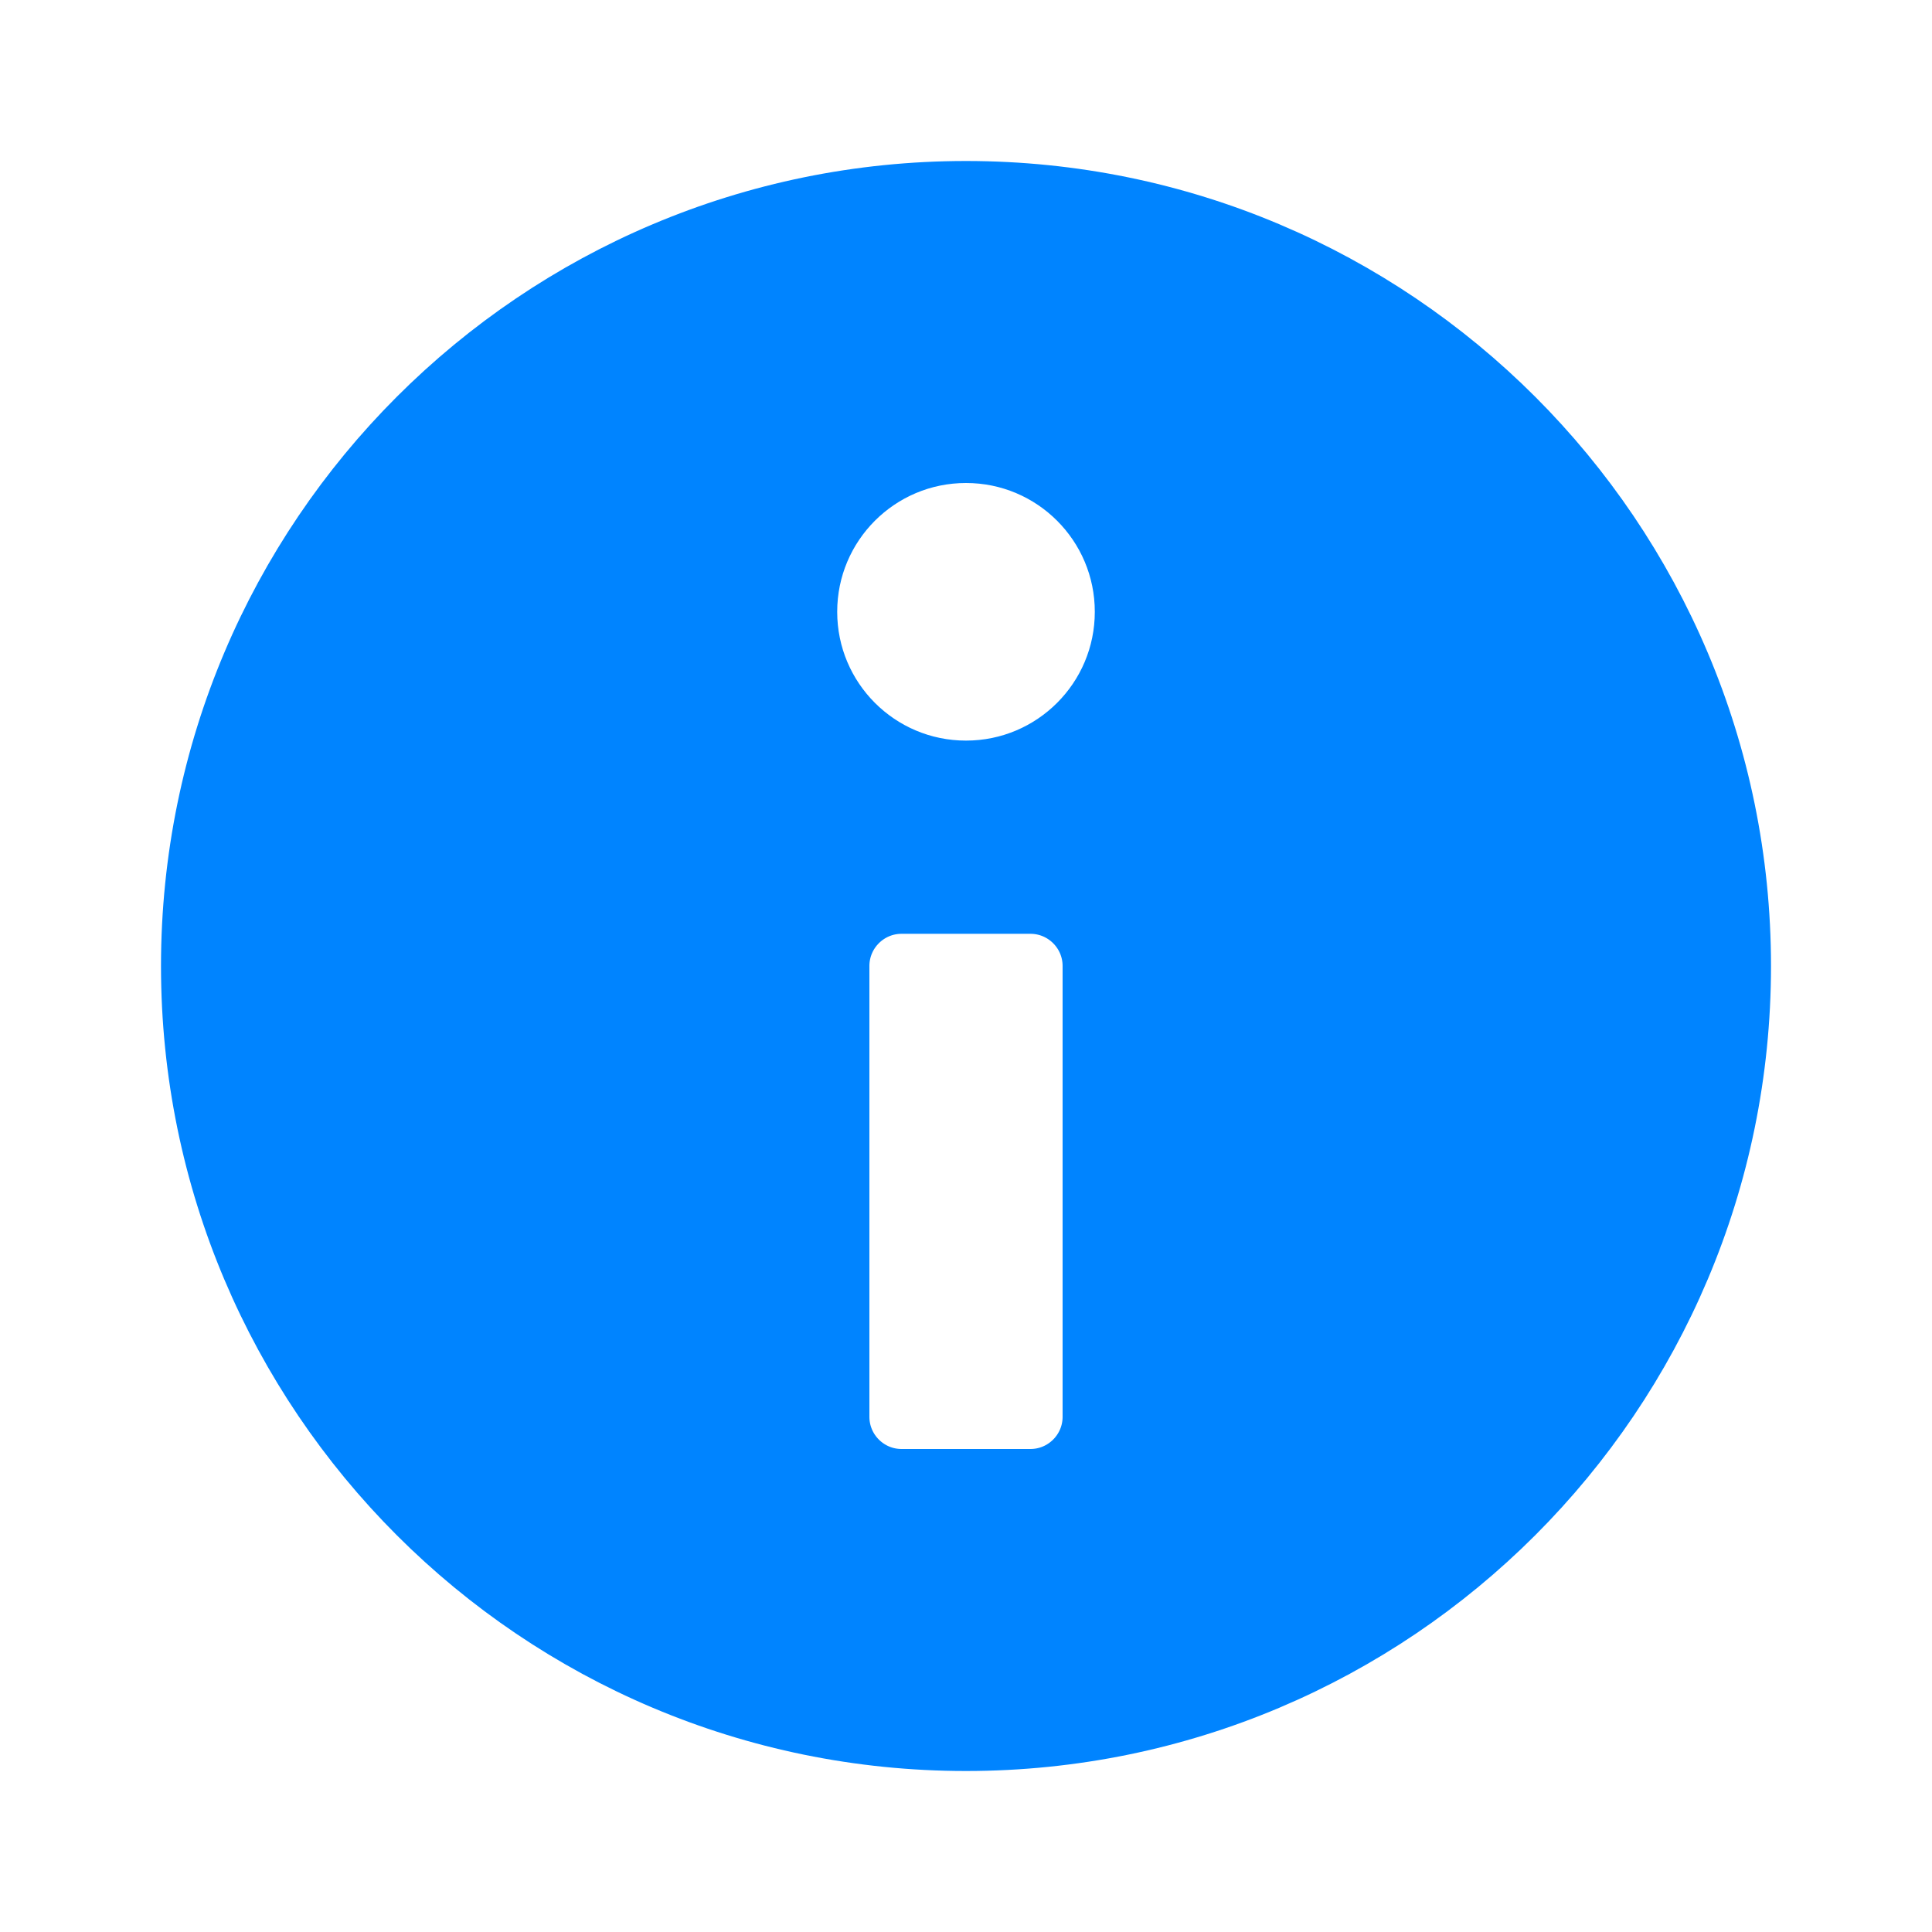 <svg xmlns:xlink="http://www.w3.org/1999/xlink" xmlns="http://www.w3.org/2000/svg" height="24" name="icon" role="presentation" viewBox="0 0 36 36" width="24"><g transform="translate(18,18)scale(1.2)translate(-18,-18)"><path d="M18,10 C16.619,10 15.5,11.119 15.5,12.5 C15.5,13.881 16.619,15 18,15 C19.381,15 20.5,13.881 20.5,12.5 C20.5,11.119 19.381,10 18,10 Z M16,25 C16,25.552 16.448,26 17,26 L19,26 C19.552,26 20,25.552 20,25 L20,18 C20,17.448 19.552,17 19,17 L17,17 C16.448,17 16,17.448 16,18 L16,25 Z M18,30 C11.373,30 6,24.628 6,18 C6,11.373 11.373,6 18,6 C24.628,6 30,11.373 30,18 C30,24.628 24.628,30 18,30 Z" fill="#0084FF" stroke="#0084FF"></path></g></svg>